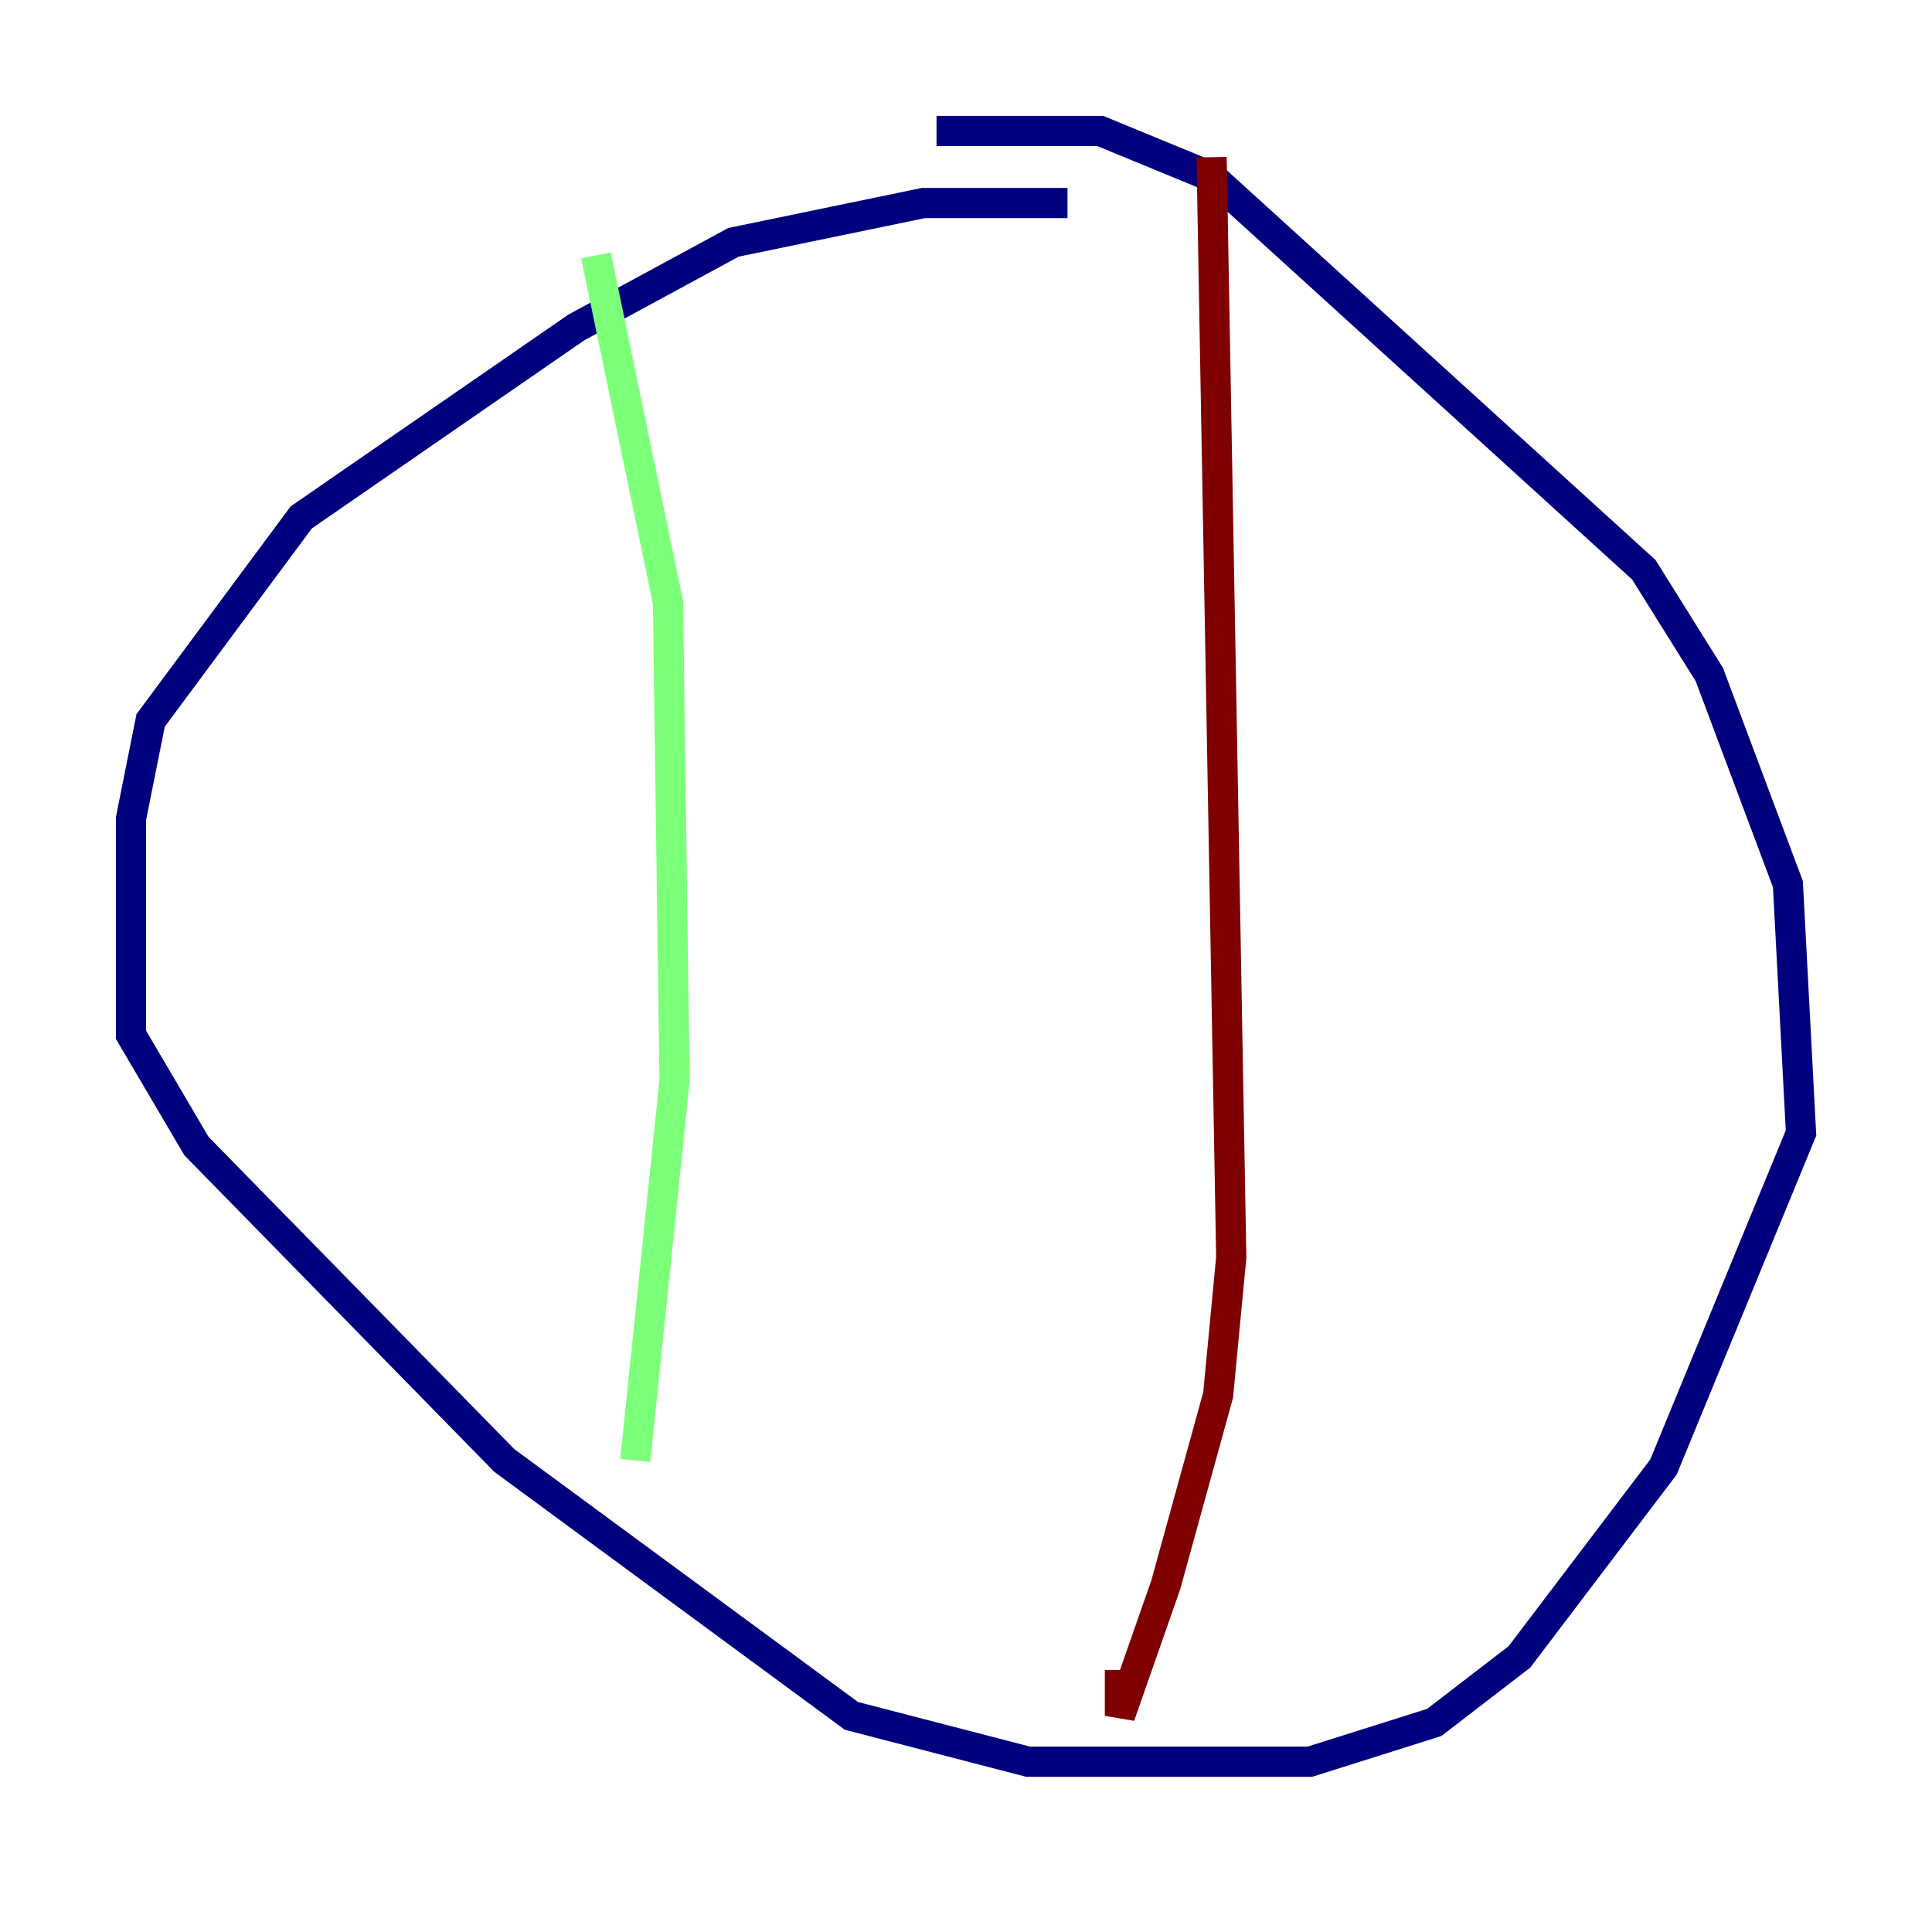 <?xml version="1.0" encoding="utf-8" ?>
<svg baseProfile="tiny" height="128" version="1.2" viewBox="0,0,128,128" width="128" xmlns="http://www.w3.org/2000/svg" xmlns:ev="http://www.w3.org/2001/xml-events" xmlns:xlink="http://www.w3.org/1999/xlink"><defs /><polyline fill="none" points="70.725,13.451 61.18,13.451 48.597,16.054 38.183,21.695 19.959,34.278 9.98,47.729 8.678,54.237 8.678,68.556 13.017,75.932 33.41,96.759 56.407,113.681 68.122,116.719 86.78,116.719 95.024,114.115 100.664,109.776 110.21,97.193 119.322,75.064 118.454,58.576 113.248,44.691 108.909,37.749 80.271,11.715 72.895,8.678 62.047,8.678" stroke="#00007f" stroke-width="2" /><polyline fill="none" points="39.485,16.922 44.258,39.919 44.691,71.593 42.088,96.759" stroke="#7cff79" stroke-width="2" /><polyline fill="none" points="80.271,10.414 81.573,83.308 80.705,92.42 77.234,105.003 74.197,113.681 74.197,110.644" stroke="#7f0000" stroke-width="2" /></svg>